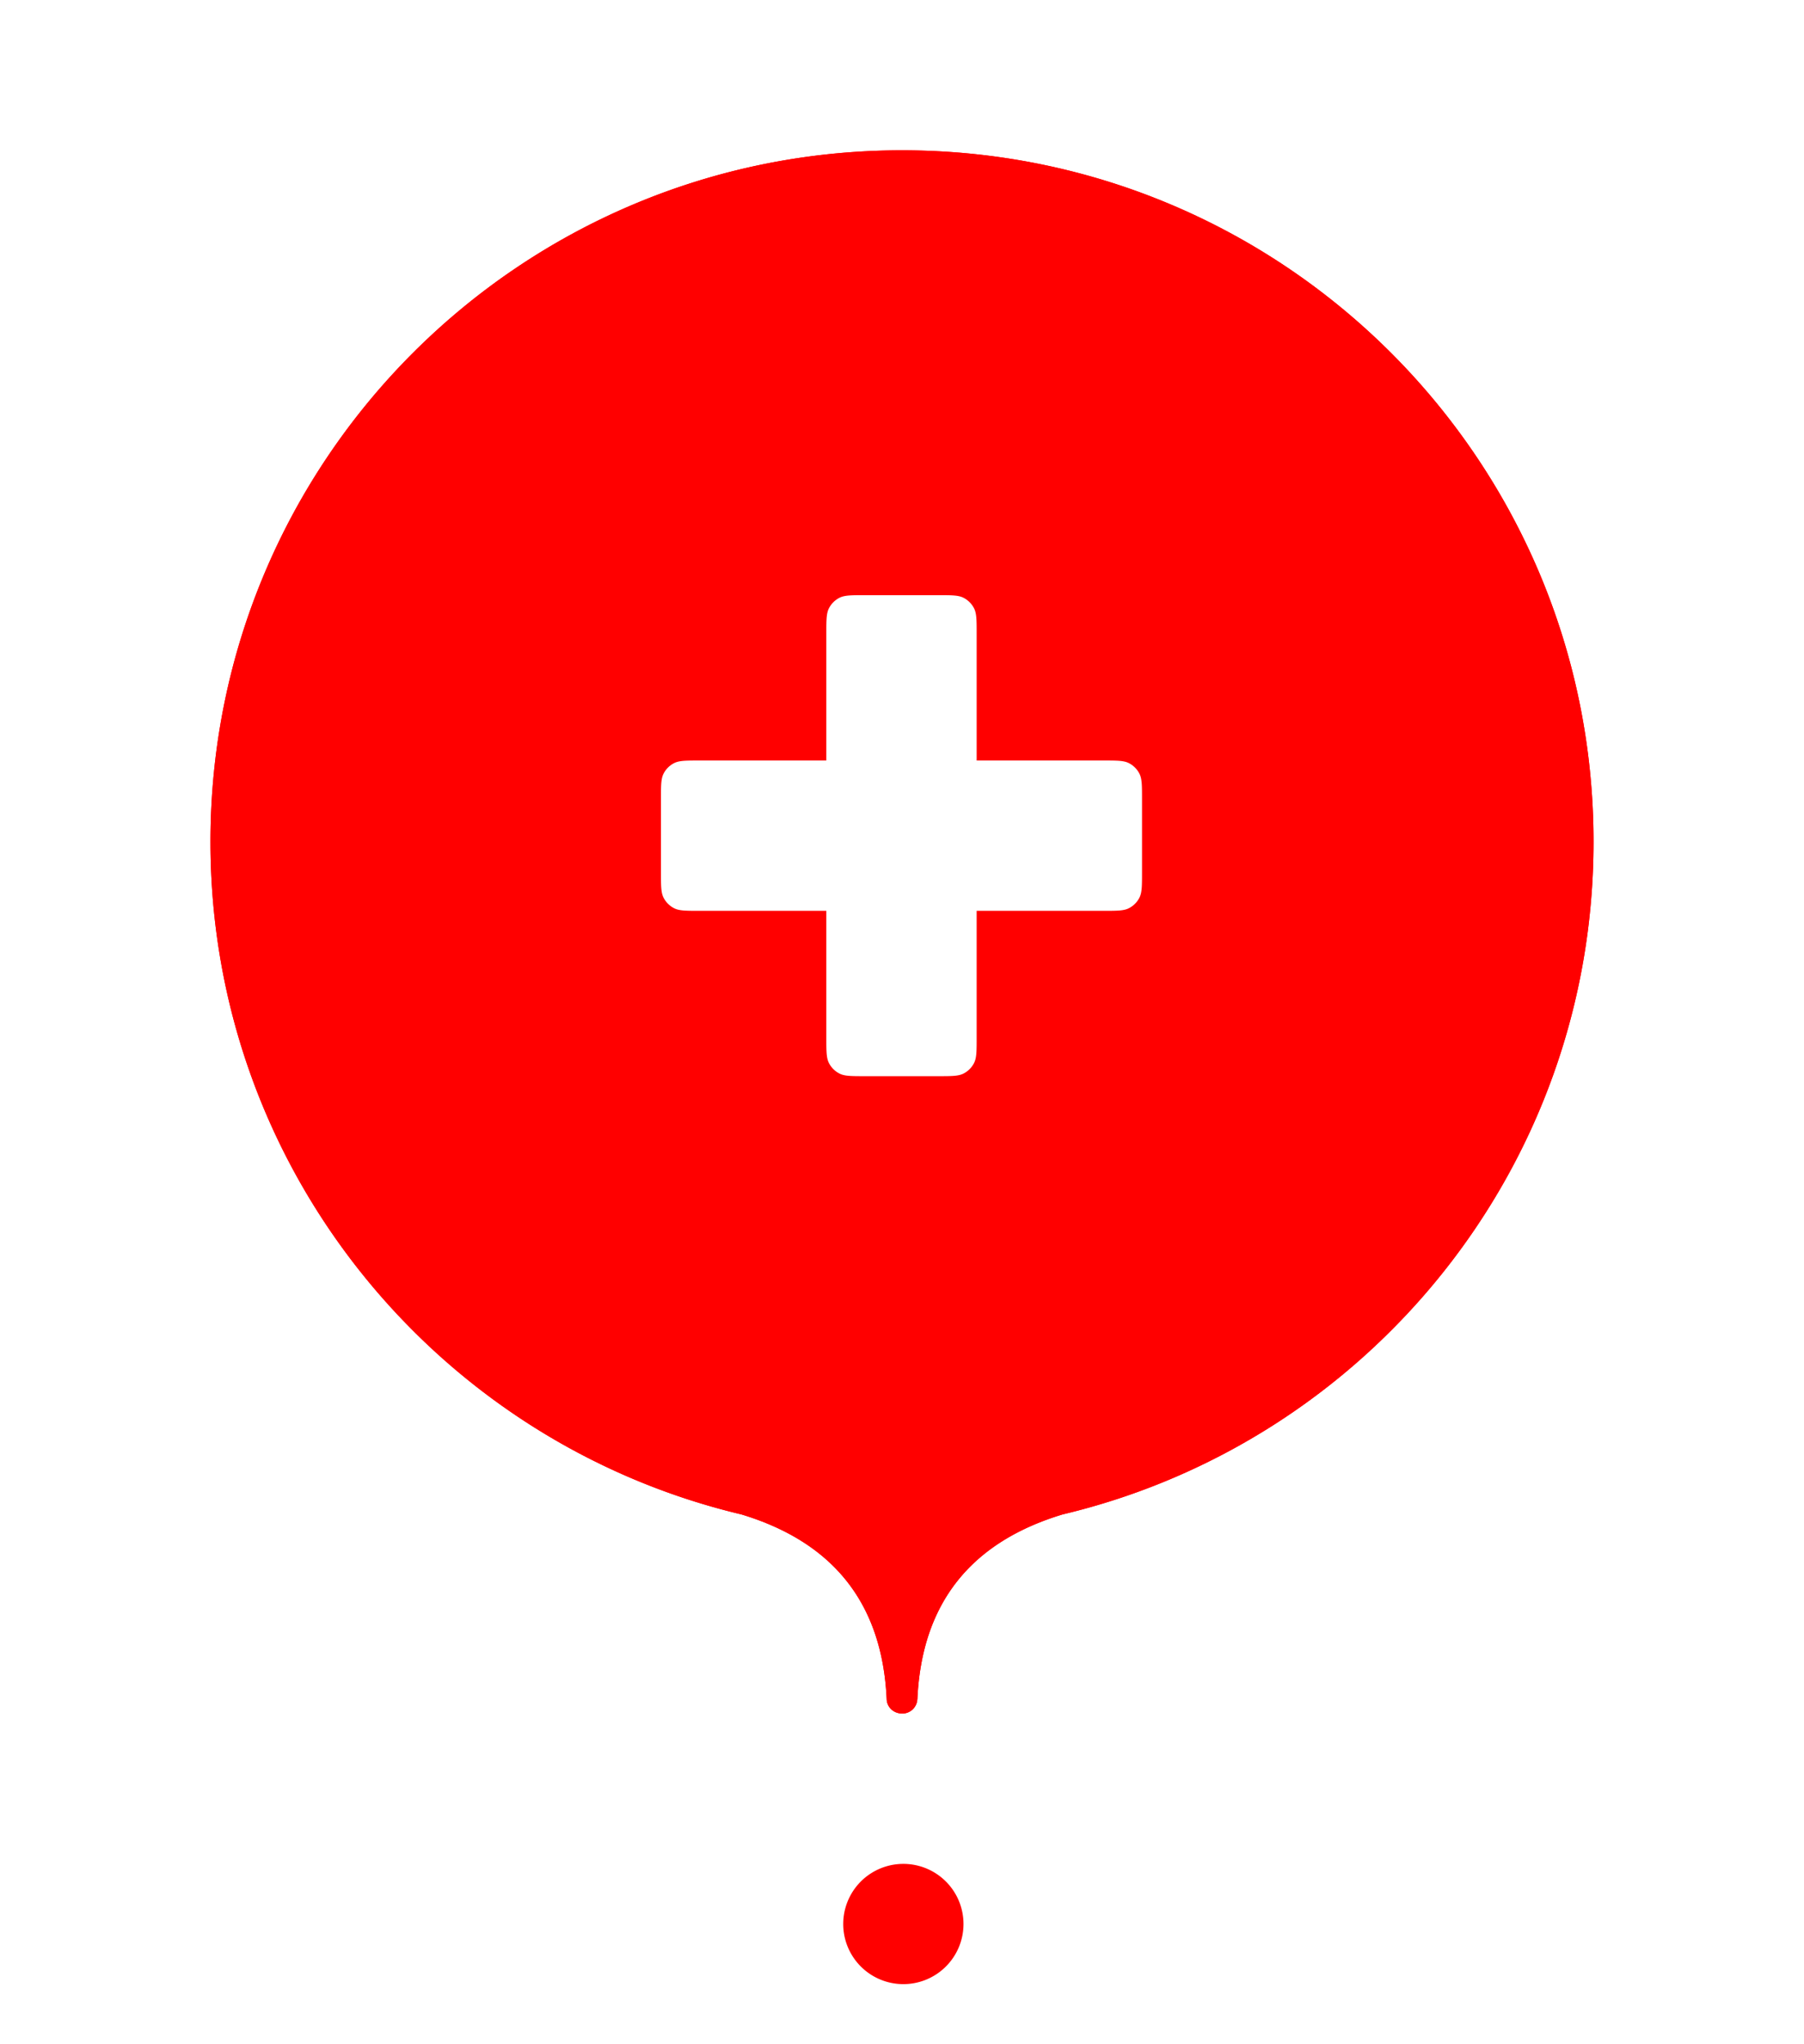 <svg width="60" height="68" xmlns="http://www.w3.org/2000/svg" xmlns:xlink="http://www.w3.org/1999/xlink">
 <defs>
  <filter id="a" filterUnits="objectBoundingBox" height="138.5%" width="143.5%" y="-15.4%" x="-21.7%">
   <feGaussianBlur stdDeviation="3"/>
  </filter>
  <path id="b" d="m23.51,51.523a0.5,0.5 0 0 1 -0.5,0.477c-0.29,0 -0.51,-0.21 -0.52,-0.477c-0.145,-3.168 -1.756,-5.217 -4.832,-6.147c-10.128,-2.408 -17.658,-11.513 -17.658,-22.376c0,-12.703 10.297,-23 23,-23s23,10.297 23,23c0,10.863 -7.53,19.968 -17.658,22.376c-3.076,0.93 -4.687,2.98 -4.83,6.147l-0.002,0z"/>
 </defs>
 <g>
  <title>background</title>
  <rect fill="none" id="canvas_background" height="70" width="62" y="-1" x="-1"/>
 </g>
 <g>
  <title>Layer 1</title>
  <g id="svg_1" fill-rule="evenodd" fill="none">
   <g id="svg_2" fill="red" fill-rule="nonzero">
    <use id="svg_3" x="7" y="5" xlink:href="#b" filter="url(#a)"/>
    <use id="svg_4" x="7" y="5" xlink:href="#b"/>
   </g>
   <path id="svg_5" fill-rule="nonzero" fill="#fff" d="m30,68c-2.21,0 -4,-1.79 -4,-4s1.79,-4 4,-4s4,1.79 4,4s-1.79,4 -4,4z"/>
   <path id="svg_6" fill="red" d="m30,66a2,2 0 1 0 0.001,-3.999a2,2 0 0 0 -0.001,3.999z"/>
  </g>
  <path id="svg_7" fill="#ffffff" d="m27.57,20.235c-0.087,0.17 -0.087,0.395 -0.087,0.843l0,4.22l-4.22,0c-0.448,0 -0.672,0 -0.843,0.087a0.8,0.8 0 0 0 -0.35,0.35c-0.087,0.17 -0.087,0.395 -0.087,0.843l0,2.44c0,0.448 0,0.672 0.087,0.843a0.8,0.8 0 0 0 0.35,0.35c0.17,0.087 0.395,0.087 0.843,0.087l4.22,0l0,4.22c0,0.448 0,0.672 0.087,0.843a0.8,0.8 0 0 0 0.35,0.35c0.17,0.087 0.395,0.087 0.843,0.087l2.44,0c0.448,0 0.672,0 0.843,-0.087a0.8,0.8 0 0 0 0.35,-0.35c0.087,-0.17 0.087,-0.395 0.087,-0.843l0,-4.22l4.22,0c0.448,0 0.672,0 0.843,-0.087a0.8,0.8 0 0 0 0.35,-0.35c0.087,-0.17 0.087,-0.395 0.087,-0.843l0,-2.44c0,-0.448 0,-0.672 -0.087,-0.843a0.8,0.8 0 0 0 -0.35,-0.35c-0.17,-0.087 -0.395,-0.087 -0.843,-0.087l-4.22,0l0,-4.22c0,-0.448 0,-0.672 -0.087,-0.843a0.8,0.8 0 0 0 -0.35,-0.35c-0.17,-0.087 -0.395,-0.087 -0.843,-0.087l-2.44,0c-0.448,0 -0.672,0 -0.843,0.087a0.8,0.8 0 0 0 -0.35,0.35z"/>
 </g>
</svg>